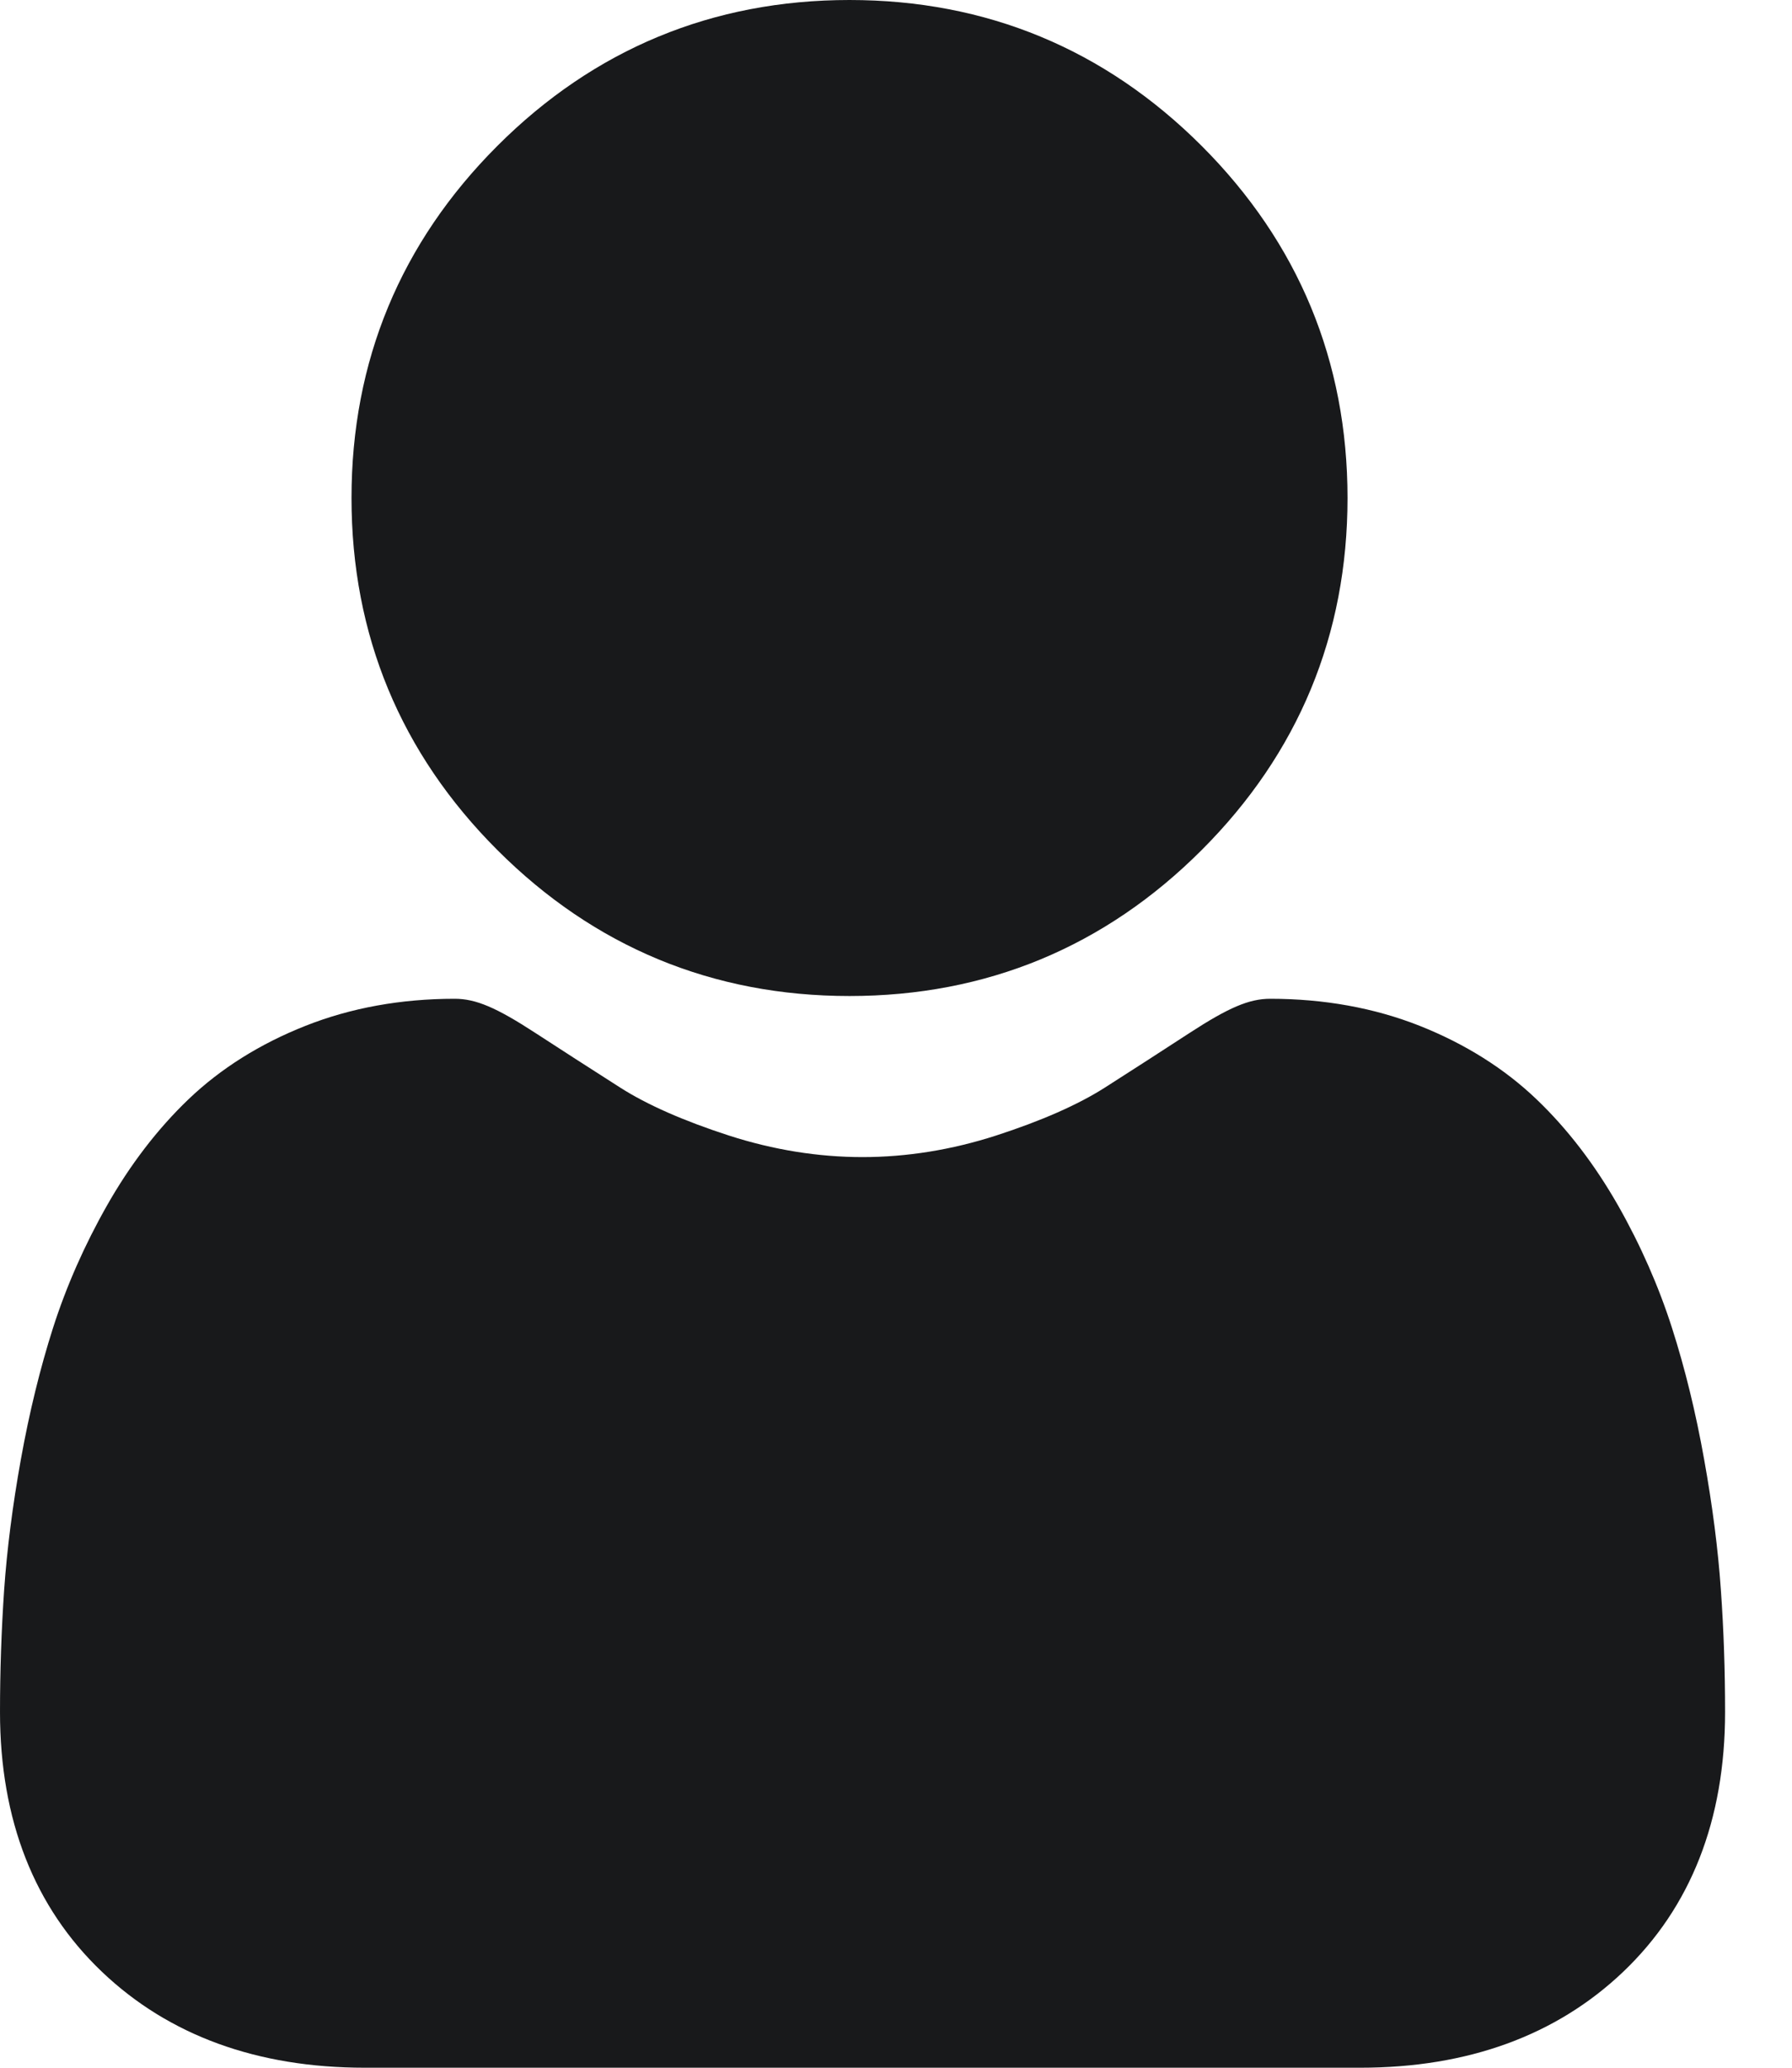 <svg width="26" height="30" viewBox="0 0 26 30" fill="none" xmlns="http://www.w3.org/2000/svg">
<path d="M12.325 14.451C14.311 14.451 16.03 13.739 17.434 12.334C18.839 10.93 19.551 9.211 19.551 7.225C19.551 5.24 18.839 3.522 17.434 2.116C16.029 0.712 14.31 0 12.325 0C10.34 0 8.621 0.712 7.216 2.117C5.812 3.521 5.1 5.24 5.1 7.225C5.1 9.211 5.812 10.93 7.217 12.334C8.622 13.739 10.341 14.451 12.325 14.451ZM24.968 23.068C24.928 22.484 24.846 21.846 24.725 21.173C24.604 20.494 24.447 19.853 24.259 19.267C24.065 18.661 23.802 18.063 23.476 17.489C23.137 16.894 22.74 16.376 22.294 15.95C21.828 15.504 21.257 15.145 20.597 14.883C19.939 14.623 19.21 14.491 18.43 14.491C18.124 14.491 17.828 14.617 17.256 14.989C16.849 15.254 16.442 15.517 16.033 15.778C15.64 16.029 15.107 16.263 14.45 16.476C13.808 16.683 13.157 16.788 12.514 16.788C11.871 16.788 11.22 16.683 10.578 16.476C9.921 16.263 9.388 16.029 8.996 15.778C8.54 15.487 8.129 15.222 7.771 14.989C7.2 14.617 6.904 14.491 6.597 14.491C5.817 14.491 5.089 14.623 4.431 14.884C3.771 15.145 3.2 15.504 2.734 15.95C2.288 16.377 1.89 16.895 1.553 17.489C1.227 18.063 0.963 18.661 0.769 19.267C0.582 19.853 0.425 20.494 0.303 21.173C0.182 21.845 0.101 22.483 0.06 23.069C0.02 23.659 -0 24.25 6.26939e-05 24.841C6.26939e-05 26.407 0.498 27.674 1.48 28.609C2.449 29.532 3.732 30 5.292 30H19.737C21.297 30 22.58 29.532 23.549 28.61C24.531 27.675 25.029 26.407 25.029 24.84C25.029 24.236 25.009 23.64 24.968 23.068Z" fill="#18191B"/>
</svg>
